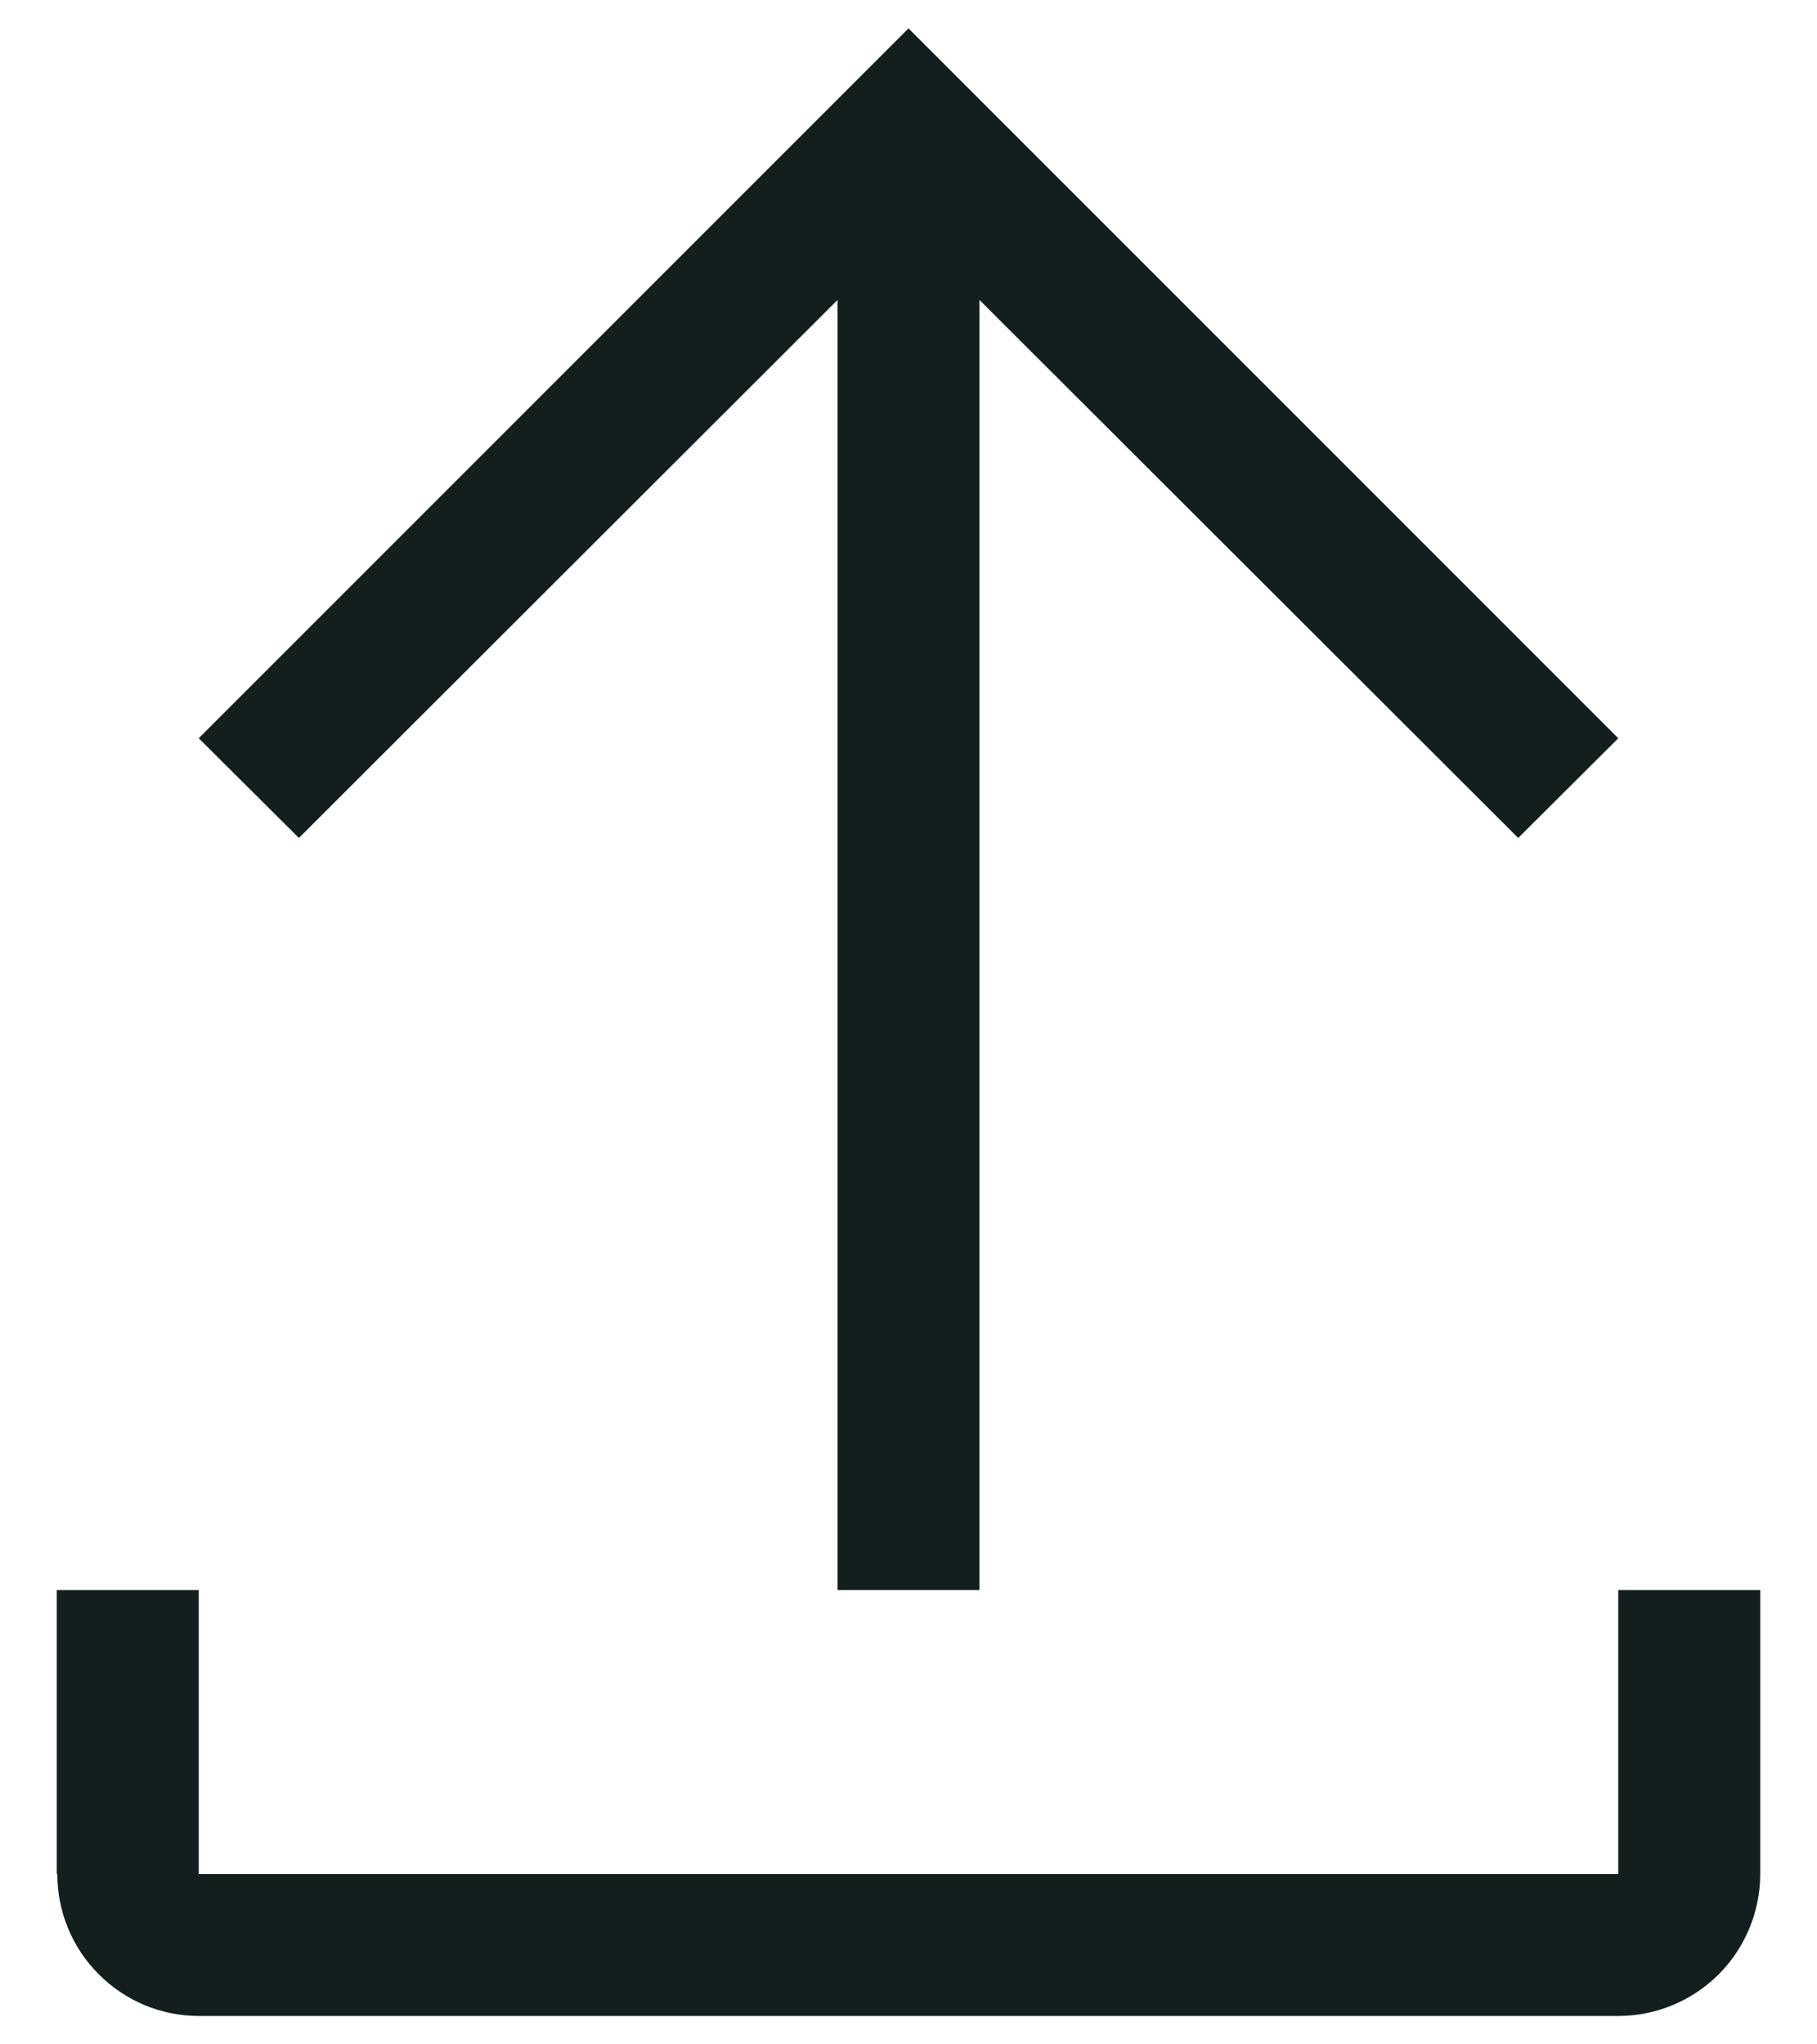 <svg width="16" height="18" viewBox="0 0 16 18" fill="none" xmlns="http://www.w3.org/2000/svg">
<path d="M14.25 14V16.5H1.75V14H0.5V16.5L0.505 16.497C0.504 16.661 0.536 16.824 0.598 16.975C0.66 17.127 0.752 17.265 0.868 17.381C0.983 17.498 1.121 17.59 1.272 17.654C1.424 17.717 1.586 17.75 1.75 17.75H14.25C14.582 17.75 14.899 17.618 15.134 17.384C15.368 17.149 15.5 16.831 15.5 16.5V14H14.25ZM1.75 6.5L2.632 7.378L7.375 2.641V14H8.625V2.641L13.369 7.378L14.25 6.5L8 0.25L1.75 6.5Z" fill="#131F1E"/>
</svg>
